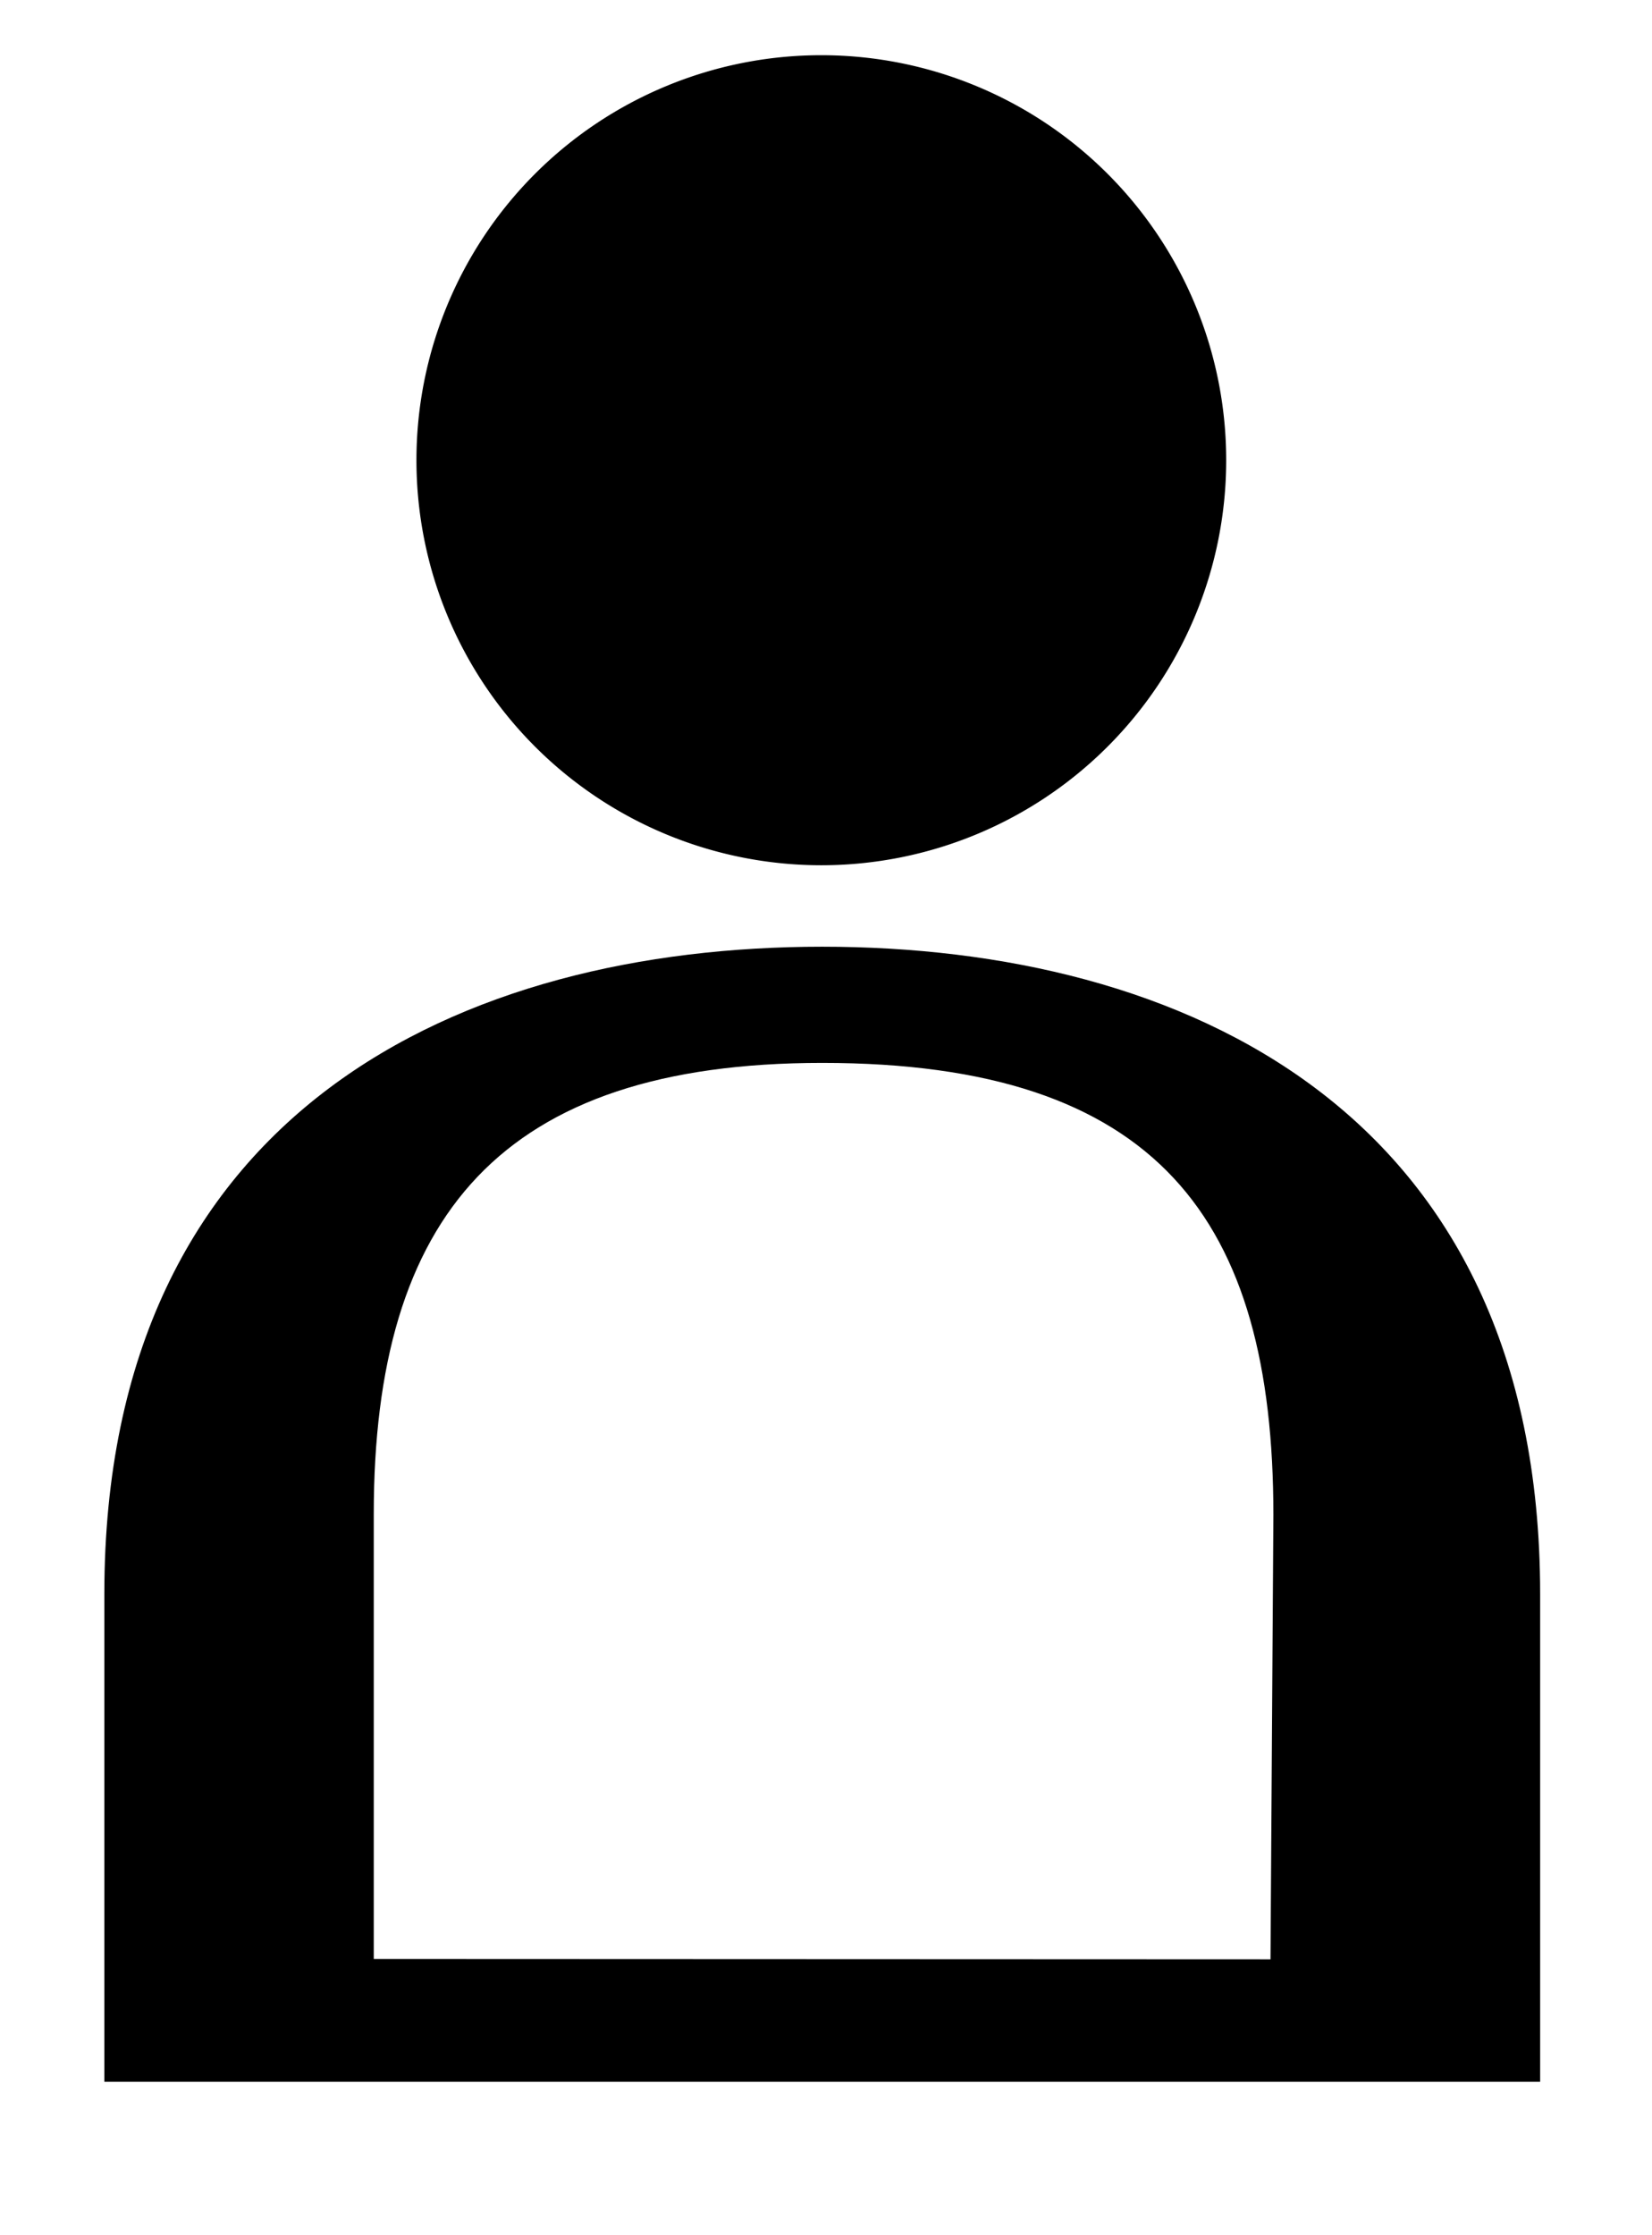 <svg id="Layer_1" data-name="Layer 1" xmlns="http://www.w3.org/2000/svg" viewBox="0 0 142.81 193.13" fill='#000000' ><title>Usuario-Linde</title><path class="cls-1" d="M36,39.77a35,35,0,1,0,35-35,35,35,0,0,0-35,35"/><path class="cls-1" d="M71.08,81.81c-31,0-62.06,14-62.06,55.94V179.9H133.14V137.75c0-41.9-31-55.94-62.06-55.94M32.31,169.28V130.85c0-25.77,11-39,38.77-39,29,0,39,13.51,39,39.06l-.25,38.4Z"/></svg>